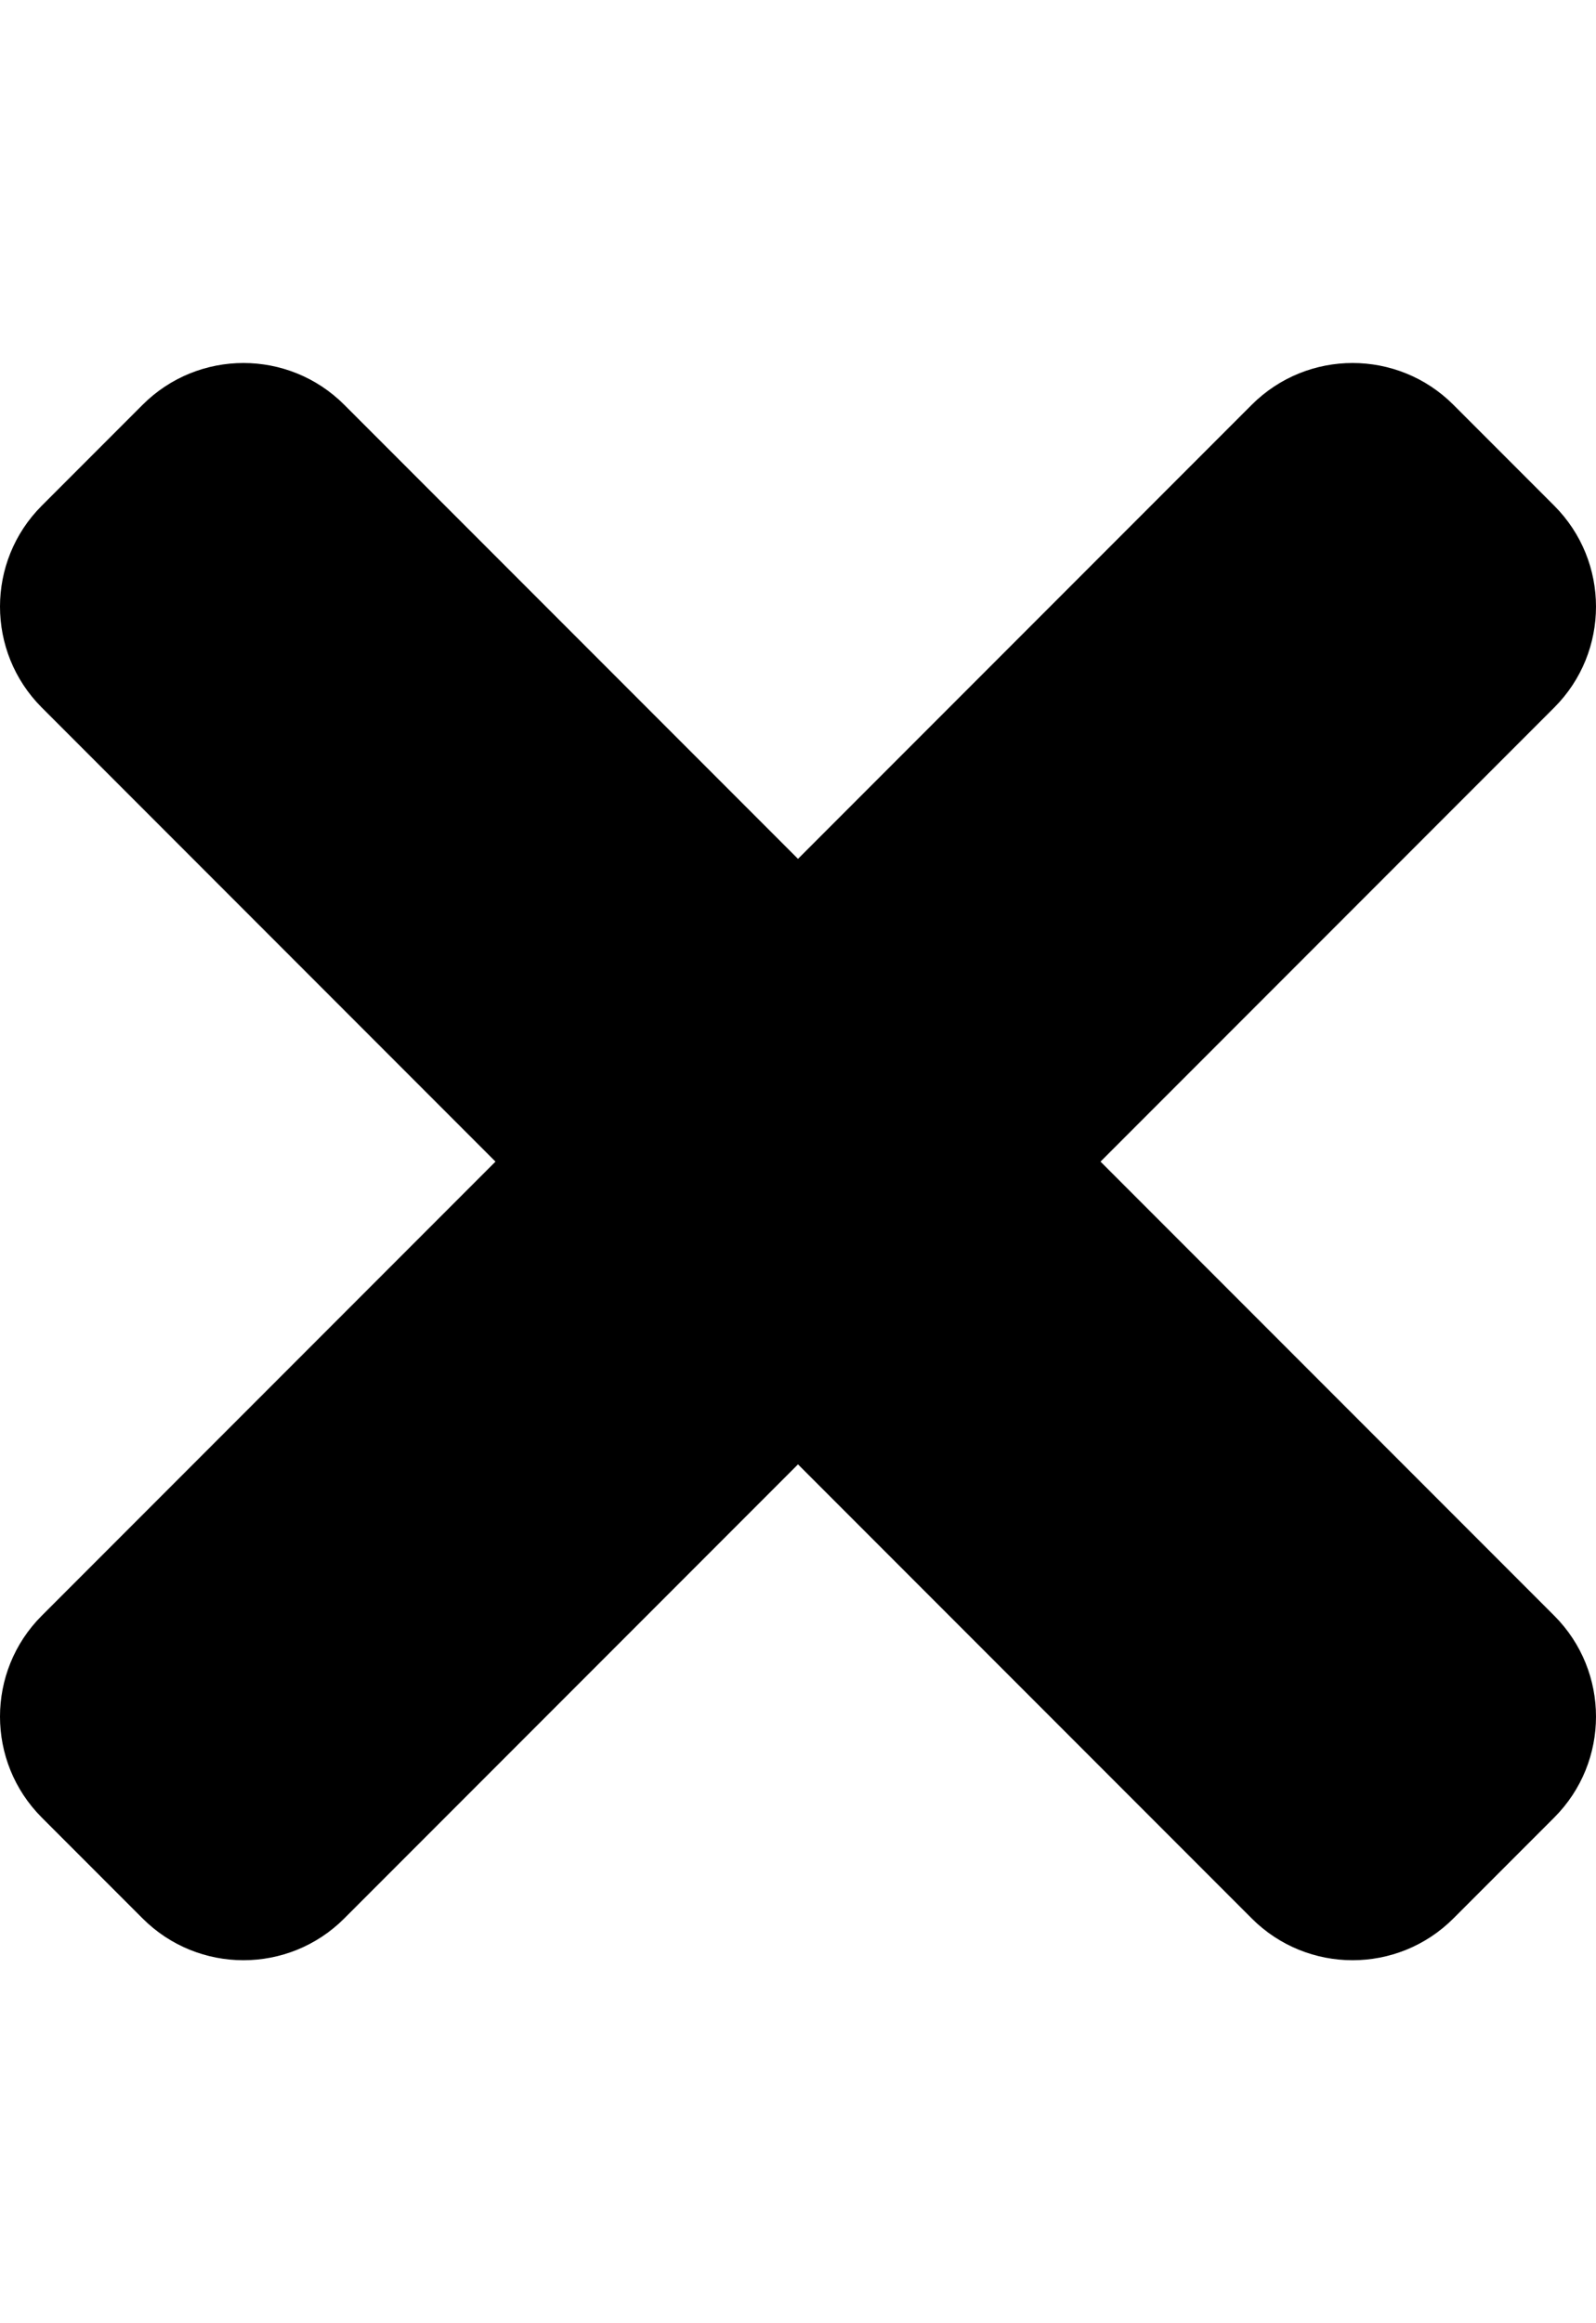 <svg viewBox="0 0 352 512" xmlns="http://www.w3.org/2000/svg"><path d="m242.72 256 100.07-100.07c12.28-12.28 12.28-32.19 0-44.48l-22.24-22.24c-12.28-12.28-32.19-12.28-44.48 0l-100.07 100.07-100.07-100.07c-12.28-12.28-32.19-12.28-44.48 0l-22.24 22.24c-12.28 12.28-12.28 32.19 0 44.48l100.07 100.07-100.07 100.07c-12.28 12.28-12.28 32.19 0 44.48l22.24 22.24c12.28 12.28 32.2 12.28 44.48 0l100.07-100.07 100.07 100.07c12.28 12.28 32.2 12.28 44.48 0l22.24-22.24c12.28-12.28 12.28-32.19 0-44.48z"/></svg>